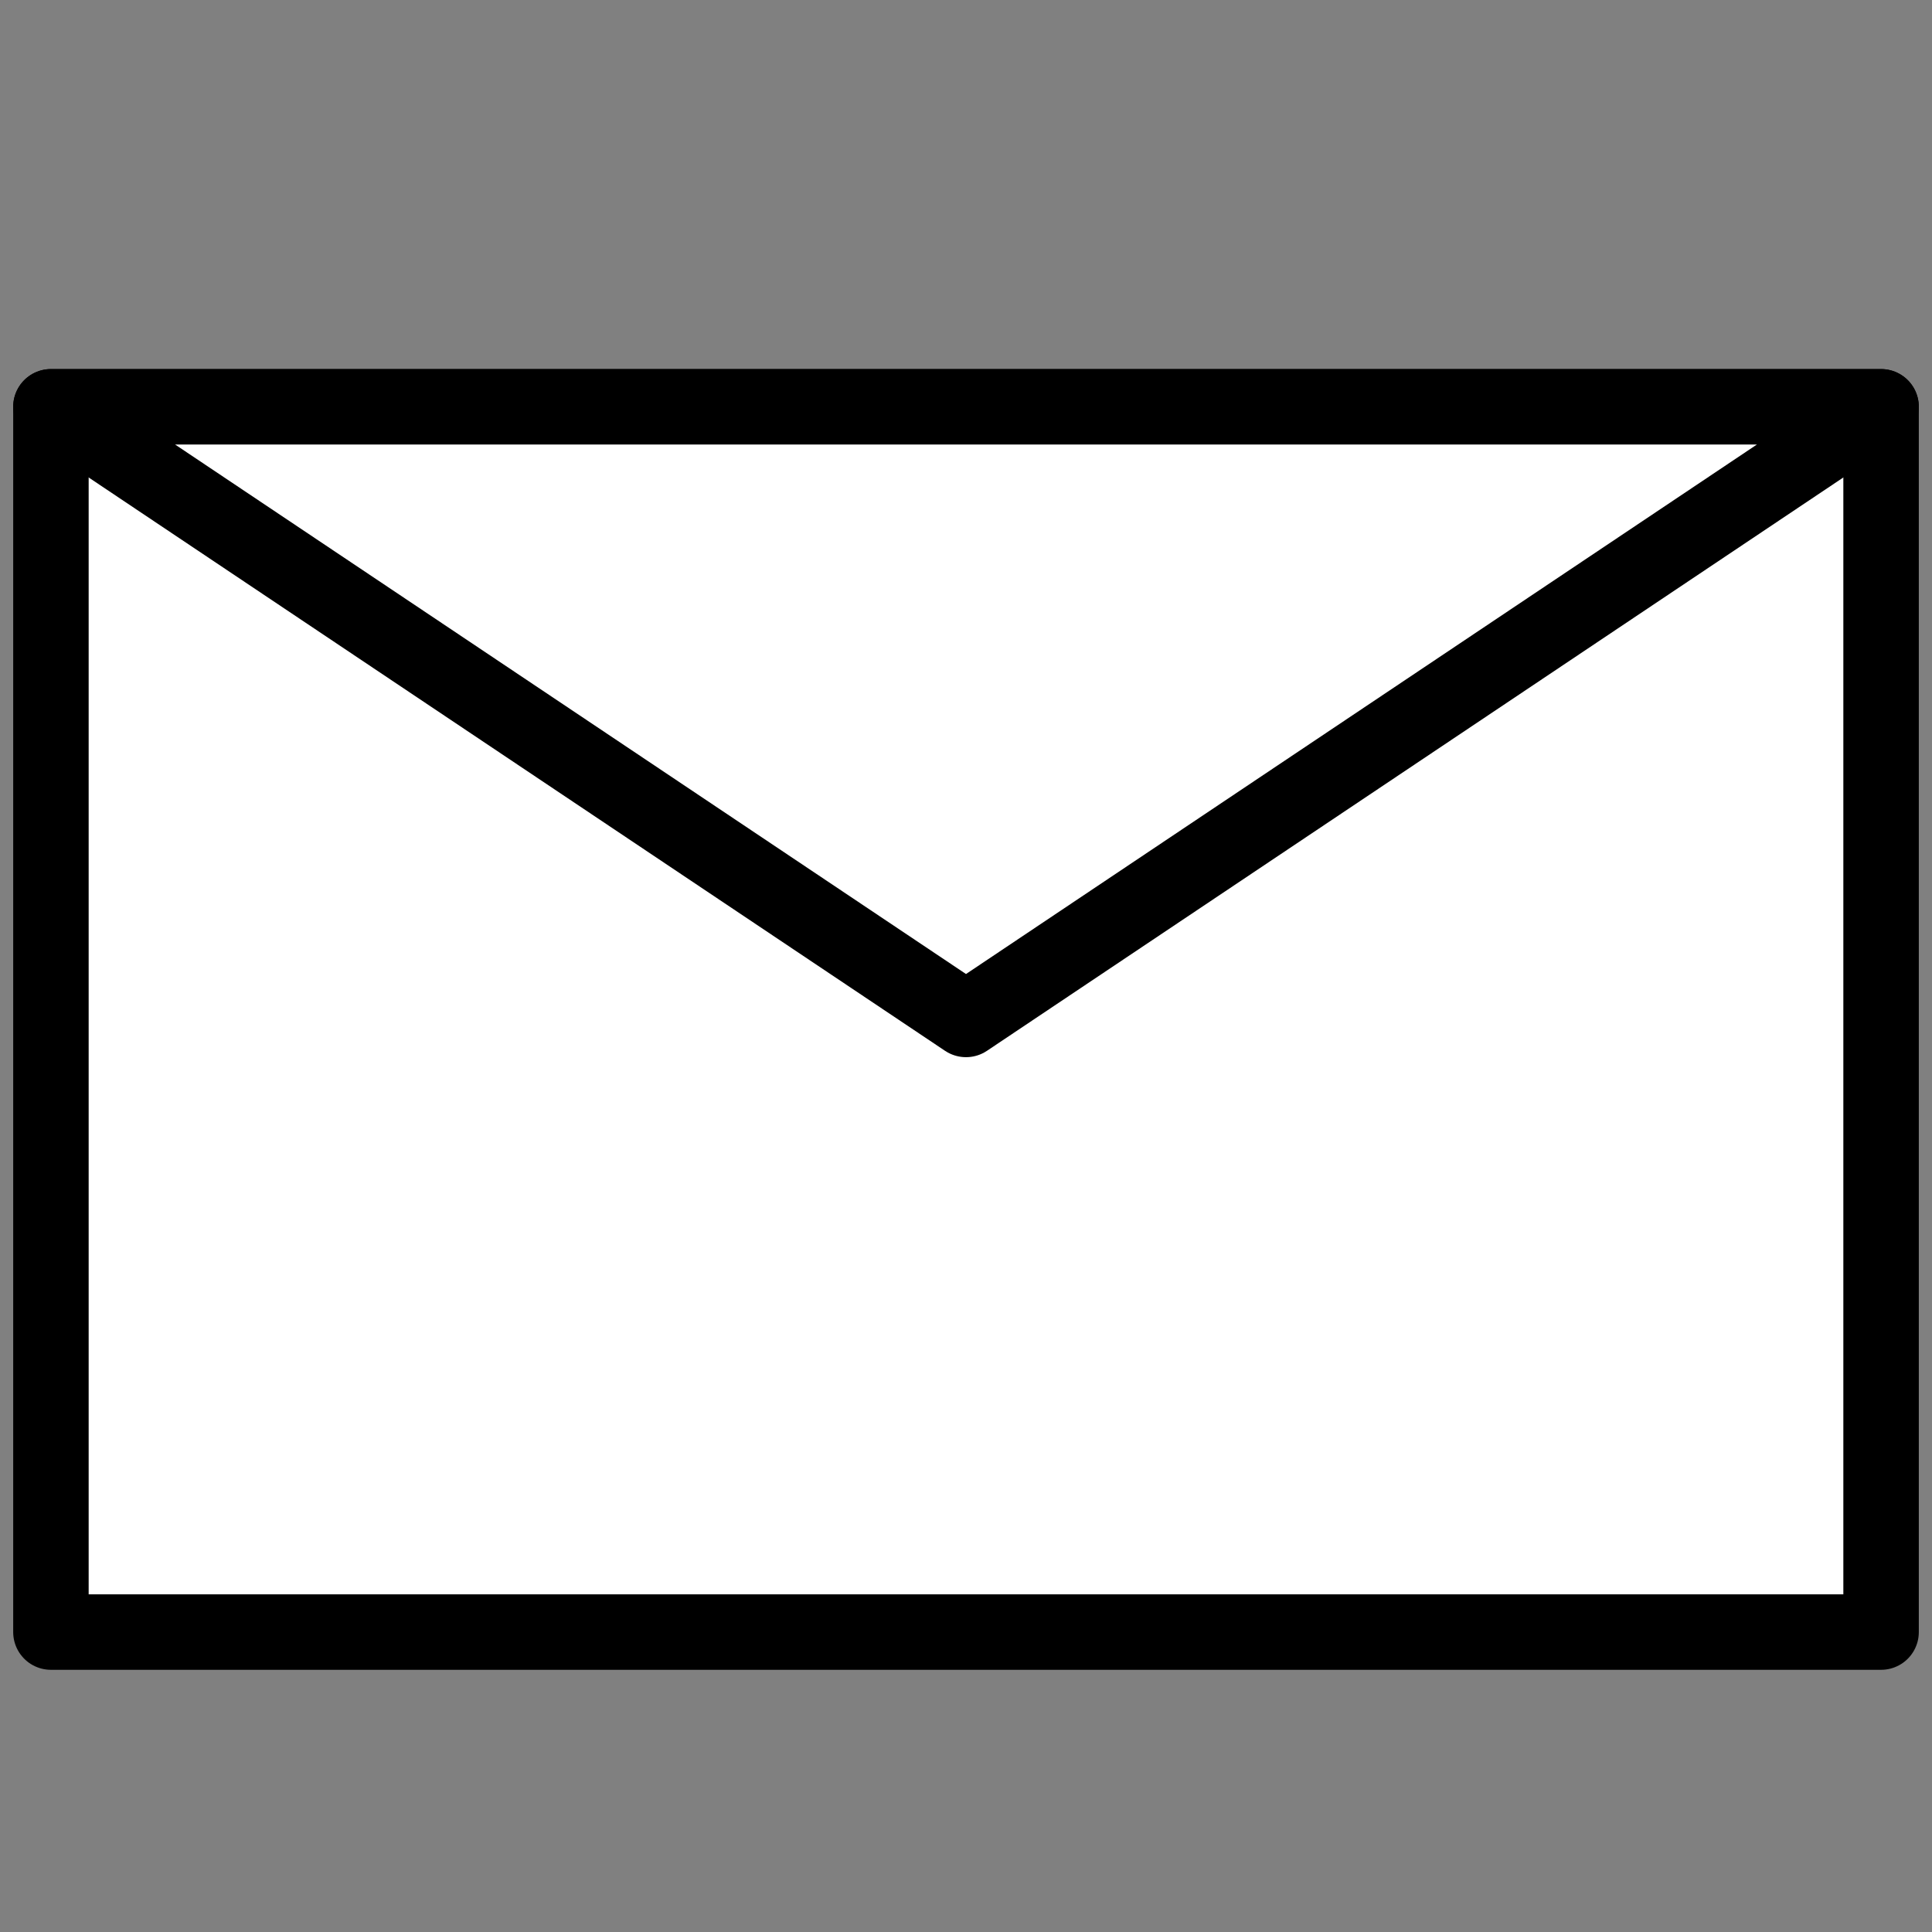 <?xml version="1.0" encoding="UTF-8" standalone="no"?>
<!DOCTYPE svg PUBLIC "-//W3C//DTD SVG 1.1//EN" "http://www.w3.org/Graphics/SVG/1.1/DTD/svg11.dtd">
<svg width="100%" height="100%" viewBox="0 0 256 256" version="1.1" xmlns="http://www.w3.org/2000/svg" xmlns:xlink="http://www.w3.org/1999/xlink" xml:space="preserve" xmlns:serif="http://www.serif.com/" style="fill-rule:evenodd;clip-rule:evenodd;stroke-linecap:round;stroke-linejoin:round;stroke-miterlimit:1.5;">
    <rect x="0" y="0" width="256" height="256" fill="#808080" stroke="none"/>
    <rect id="Icon_Email" x="0" y="0" width="256" height="256" style="fill:none;"/>
    <g>
        <rect x="6.748" y="53.903" width="242.505" height="162.355" style="fill:white;stroke:black;stroke-width:10px;"/>
        <path d="M249.252,53.903L128,135.081L6.748,53.903L249.252,53.903Z" style="fill:white;stroke:black;stroke-width:10px;"/>
    </g>
</svg>
